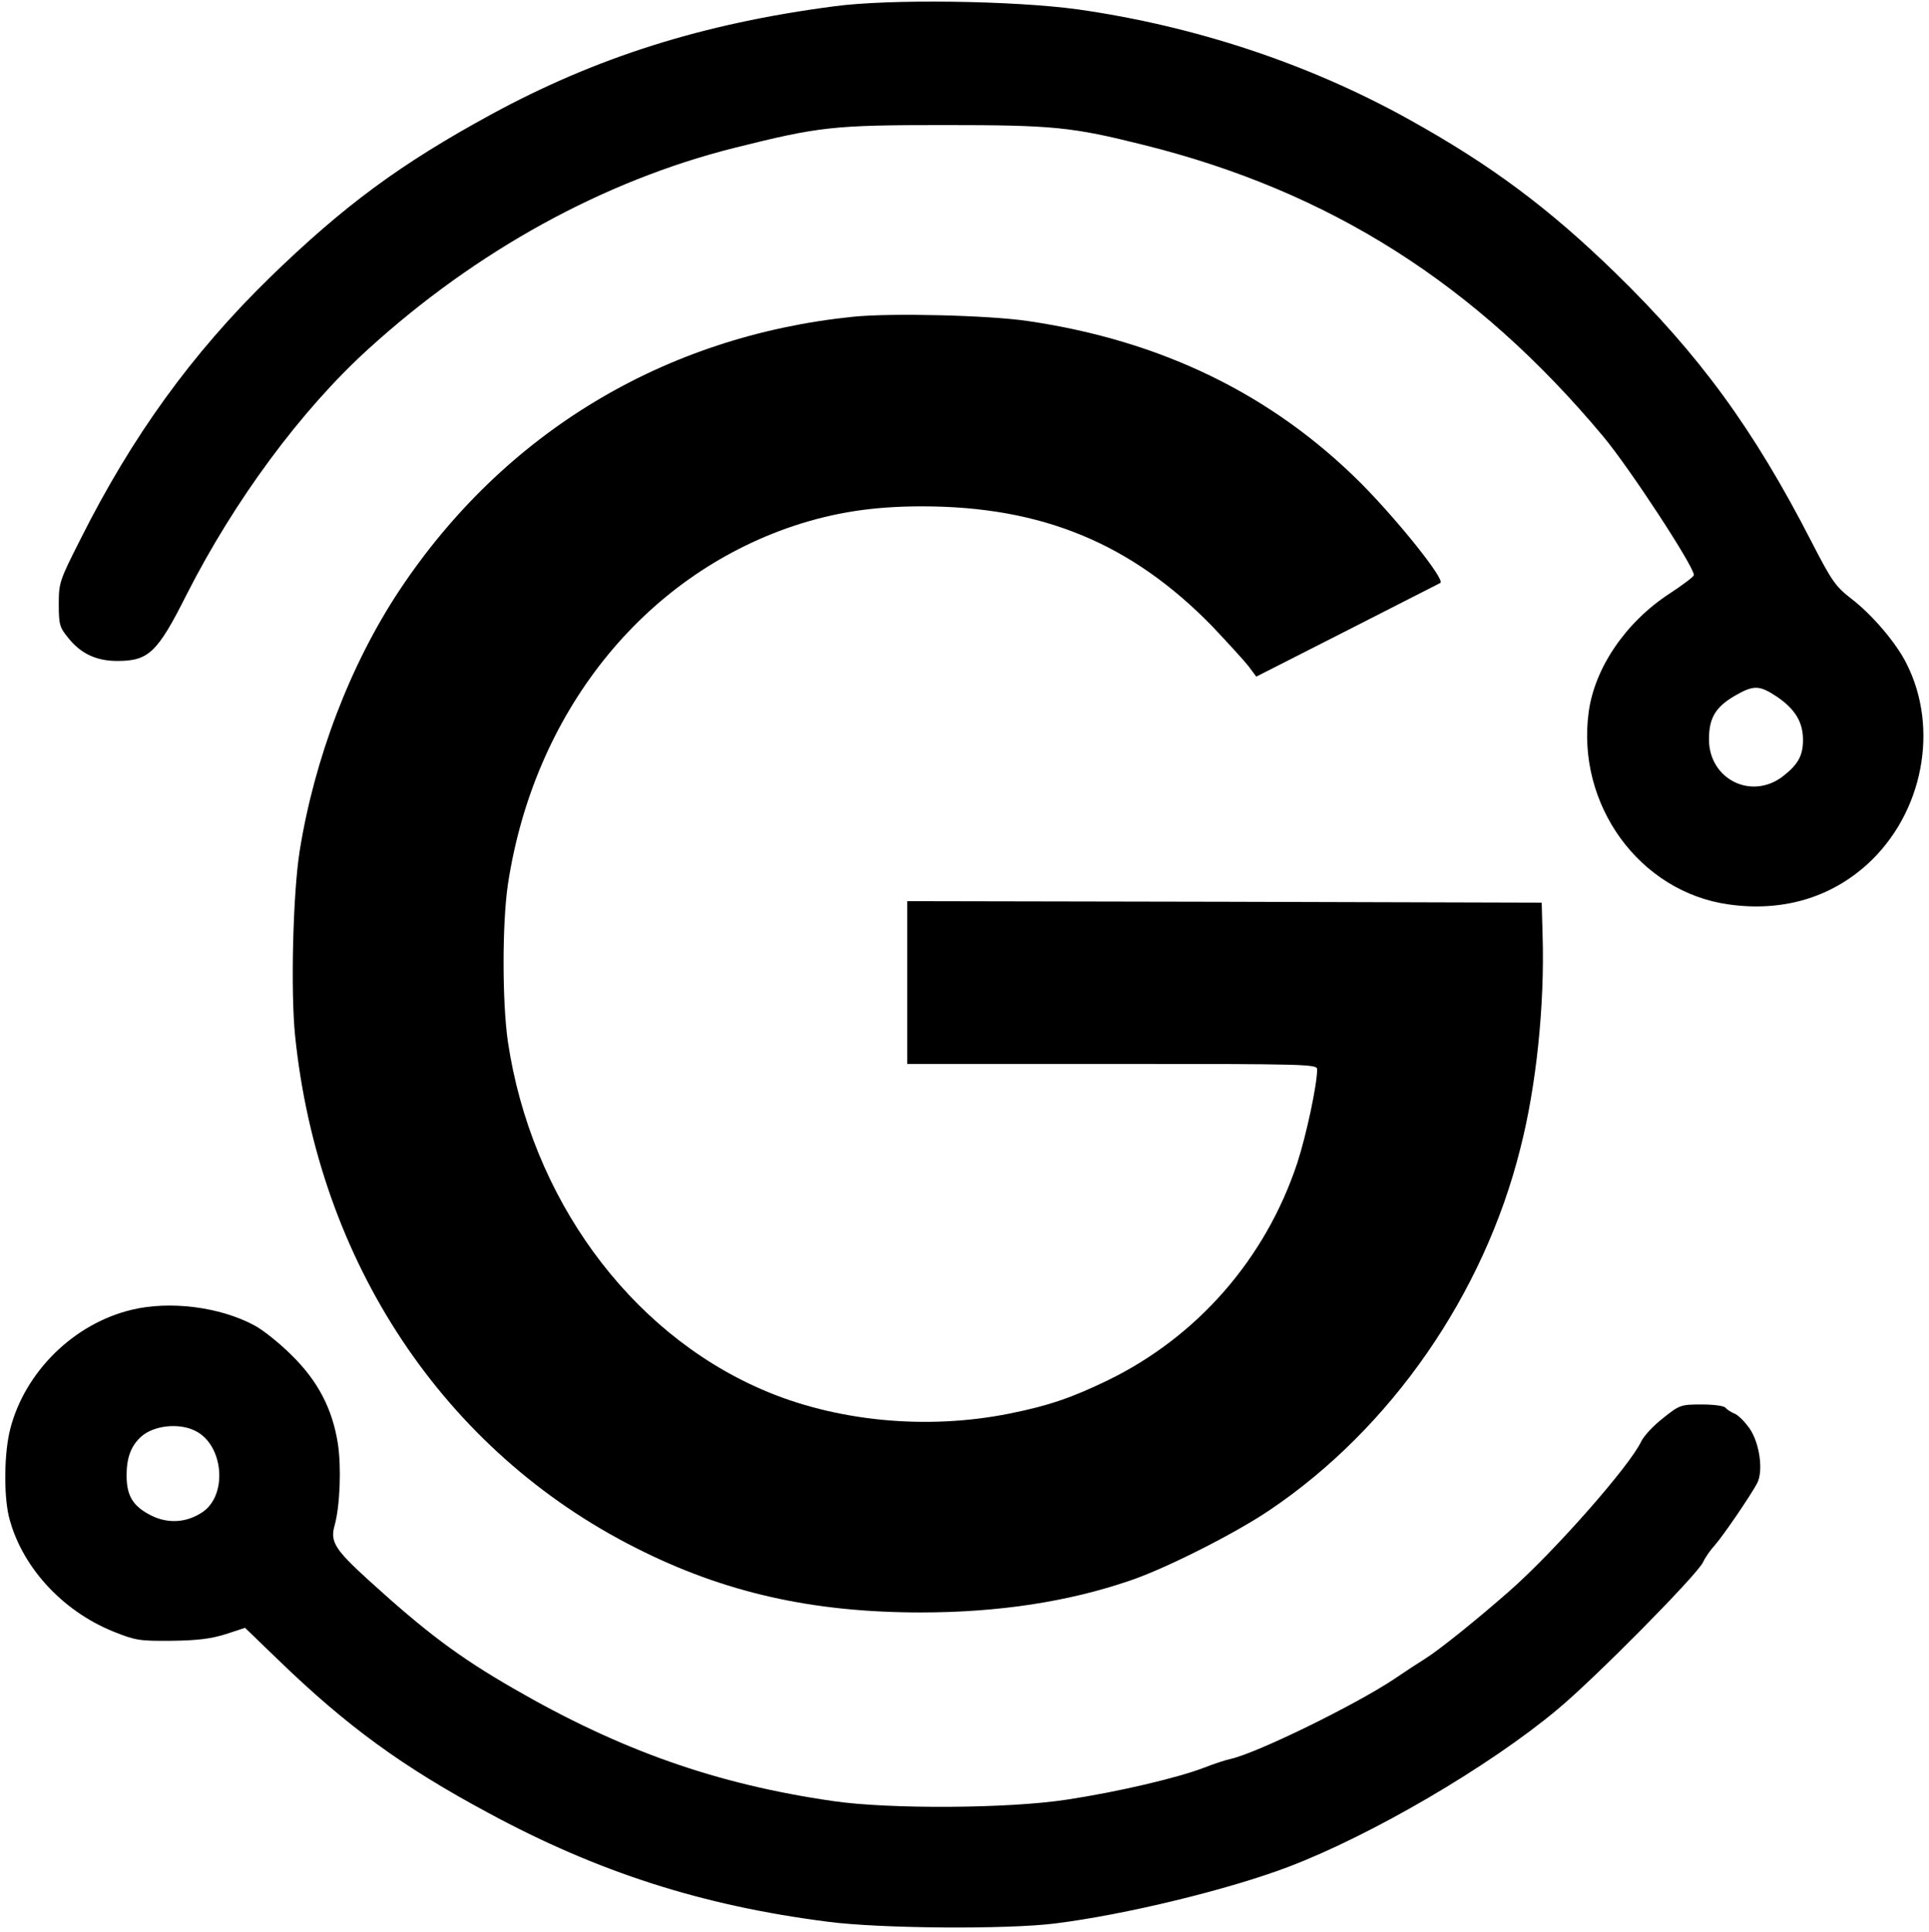 <?xml version="1.0" standalone="no"?>
<!DOCTYPE svg PUBLIC "-//W3C//DTD SVG 20010904//EN"
 "http://www.w3.org/TR/2001/REC-SVG-20010904/DTD/svg10.dtd">
<svg version="1.0" xmlns="http://www.w3.org/2000/svg"
 width="640pt" height="641pt" viewBox="0 0 640 641"
 preserveAspectRatio="xMidYMid meet">

<g transform="translate(0,641) scale(0.1,-0.1)"
fill="#000000" stroke="none">
<path d="M2767 6389 c-435 -57 -789 -169 -1138 -359 -301 -164 -488 -302 -735
-542 -258 -252 -456 -526 -627 -867 -70 -138 -72 -145 -72 -216 0 -67 3 -77
31 -111 42 -53 94 -77 163 -77 104 0 133 27 230 220 159 313 379 611 602 814
359 327 781 559 1214 668 284 71 328 76 695 76 366 0 425 -6 665 -66 618 -154
1102 -462 1524 -967 87 -104 301 -431 301 -460 0 -5 -36 -32 -80 -61 -145 -94
-249 -246 -269 -393 -42 -308 169 -598 465 -639 177 -25 337 22 460 134 184
168 239 450 129 666 -34 68 -113 161 -182 214 -53 41 -65 58 -132 188 -193
376 -373 622 -652 894 -221 215 -413 358 -683 508 -334 186 -713 311 -1101
366 -212 29 -625 35 -808 10z m3129 -2291 c60 -41 86 -84 86 -143 0 -53 -17
-82 -67 -121 -105 -80 -245 -9 -245 123 0 71 22 107 85 144 64 37 82 36 141
-3z"/>
<path d="M2830 5359 c-625 -64 -1158 -385 -1505 -908 -163 -246 -282 -558
-331 -866 -22 -140 -30 -463 -15 -611 77 -751 494 -1379 1131 -1700 292 -148
585 -214 945 -214 256 0 488 35 695 106 118 40 348 156 463 234 402 271 710
715 831 1199 53 206 81 476 74 706 l-3 110 -1052 3 -1053 2 0 -270 0 -270 680
0 c651 0 680 -1 680 -18 0 -51 -36 -219 -66 -311 -105 -317 -331 -576 -629
-721 -118 -57 -195 -84 -325 -110 -277 -56 -581 -26 -825 81 -440 192 -763
637 -840 1153 -19 133 -19 391 0 521 86 569 447 1022 948 1190 136 45 264 65
426 65 398 0 695 -123 963 -398 51 -54 105 -113 120 -132 l26 -35 303 154
c167 85 306 156 308 157 15 12 -140 206 -263 330 -295 295 -662 474 -1107 539
-129 19 -452 27 -579 14z"/>
<path d="M436 2064 c-191 -46 -353 -205 -402 -395 -20 -78 -22 -214 -5 -289
40 -164 174 -313 346 -383 75 -30 87 -32 195 -31 87 1 131 7 179 22 l64 21
116 -112 c223 -215 406 -349 691 -502 364 -197 711 -308 1125 -361 173 -23
595 -26 755 -6 233 29 575 112 775 188 276 105 666 333 892 522 124 103 460
443 483 488 7 16 26 43 41 59 27 31 116 161 139 204 21 41 8 133 -25 181 -16
23 -39 46 -51 50 -12 5 -25 14 -29 19 -3 6 -38 11 -78 11 -70 0 -74 -1 -129
-45 -31 -24 -64 -59 -73 -78 -38 -81 -288 -365 -436 -495 -109 -96 -236 -198
-283 -227 -18 -11 -64 -41 -102 -67 -130 -86 -452 -244 -541 -264 -15 -3 -55
-16 -88 -29 -88 -34 -289 -81 -455 -106 -193 -30 -590 -32 -775 -5 -388 56
-706 168 -1062 374 -179 103 -290 186 -481 360 -111 101 -127 127 -112 180 18
64 23 194 11 272 -18 115 -66 208 -154 294 -39 39 -95 84 -124 99 -114 61
-280 82 -407 51z m213 -402 c93 -47 107 -212 23 -269 -52 -35 -112 -39 -167
-13 -63 31 -85 65 -85 135 0 59 15 98 48 128 42 38 127 47 181 19z"/>
</g>
</svg>
